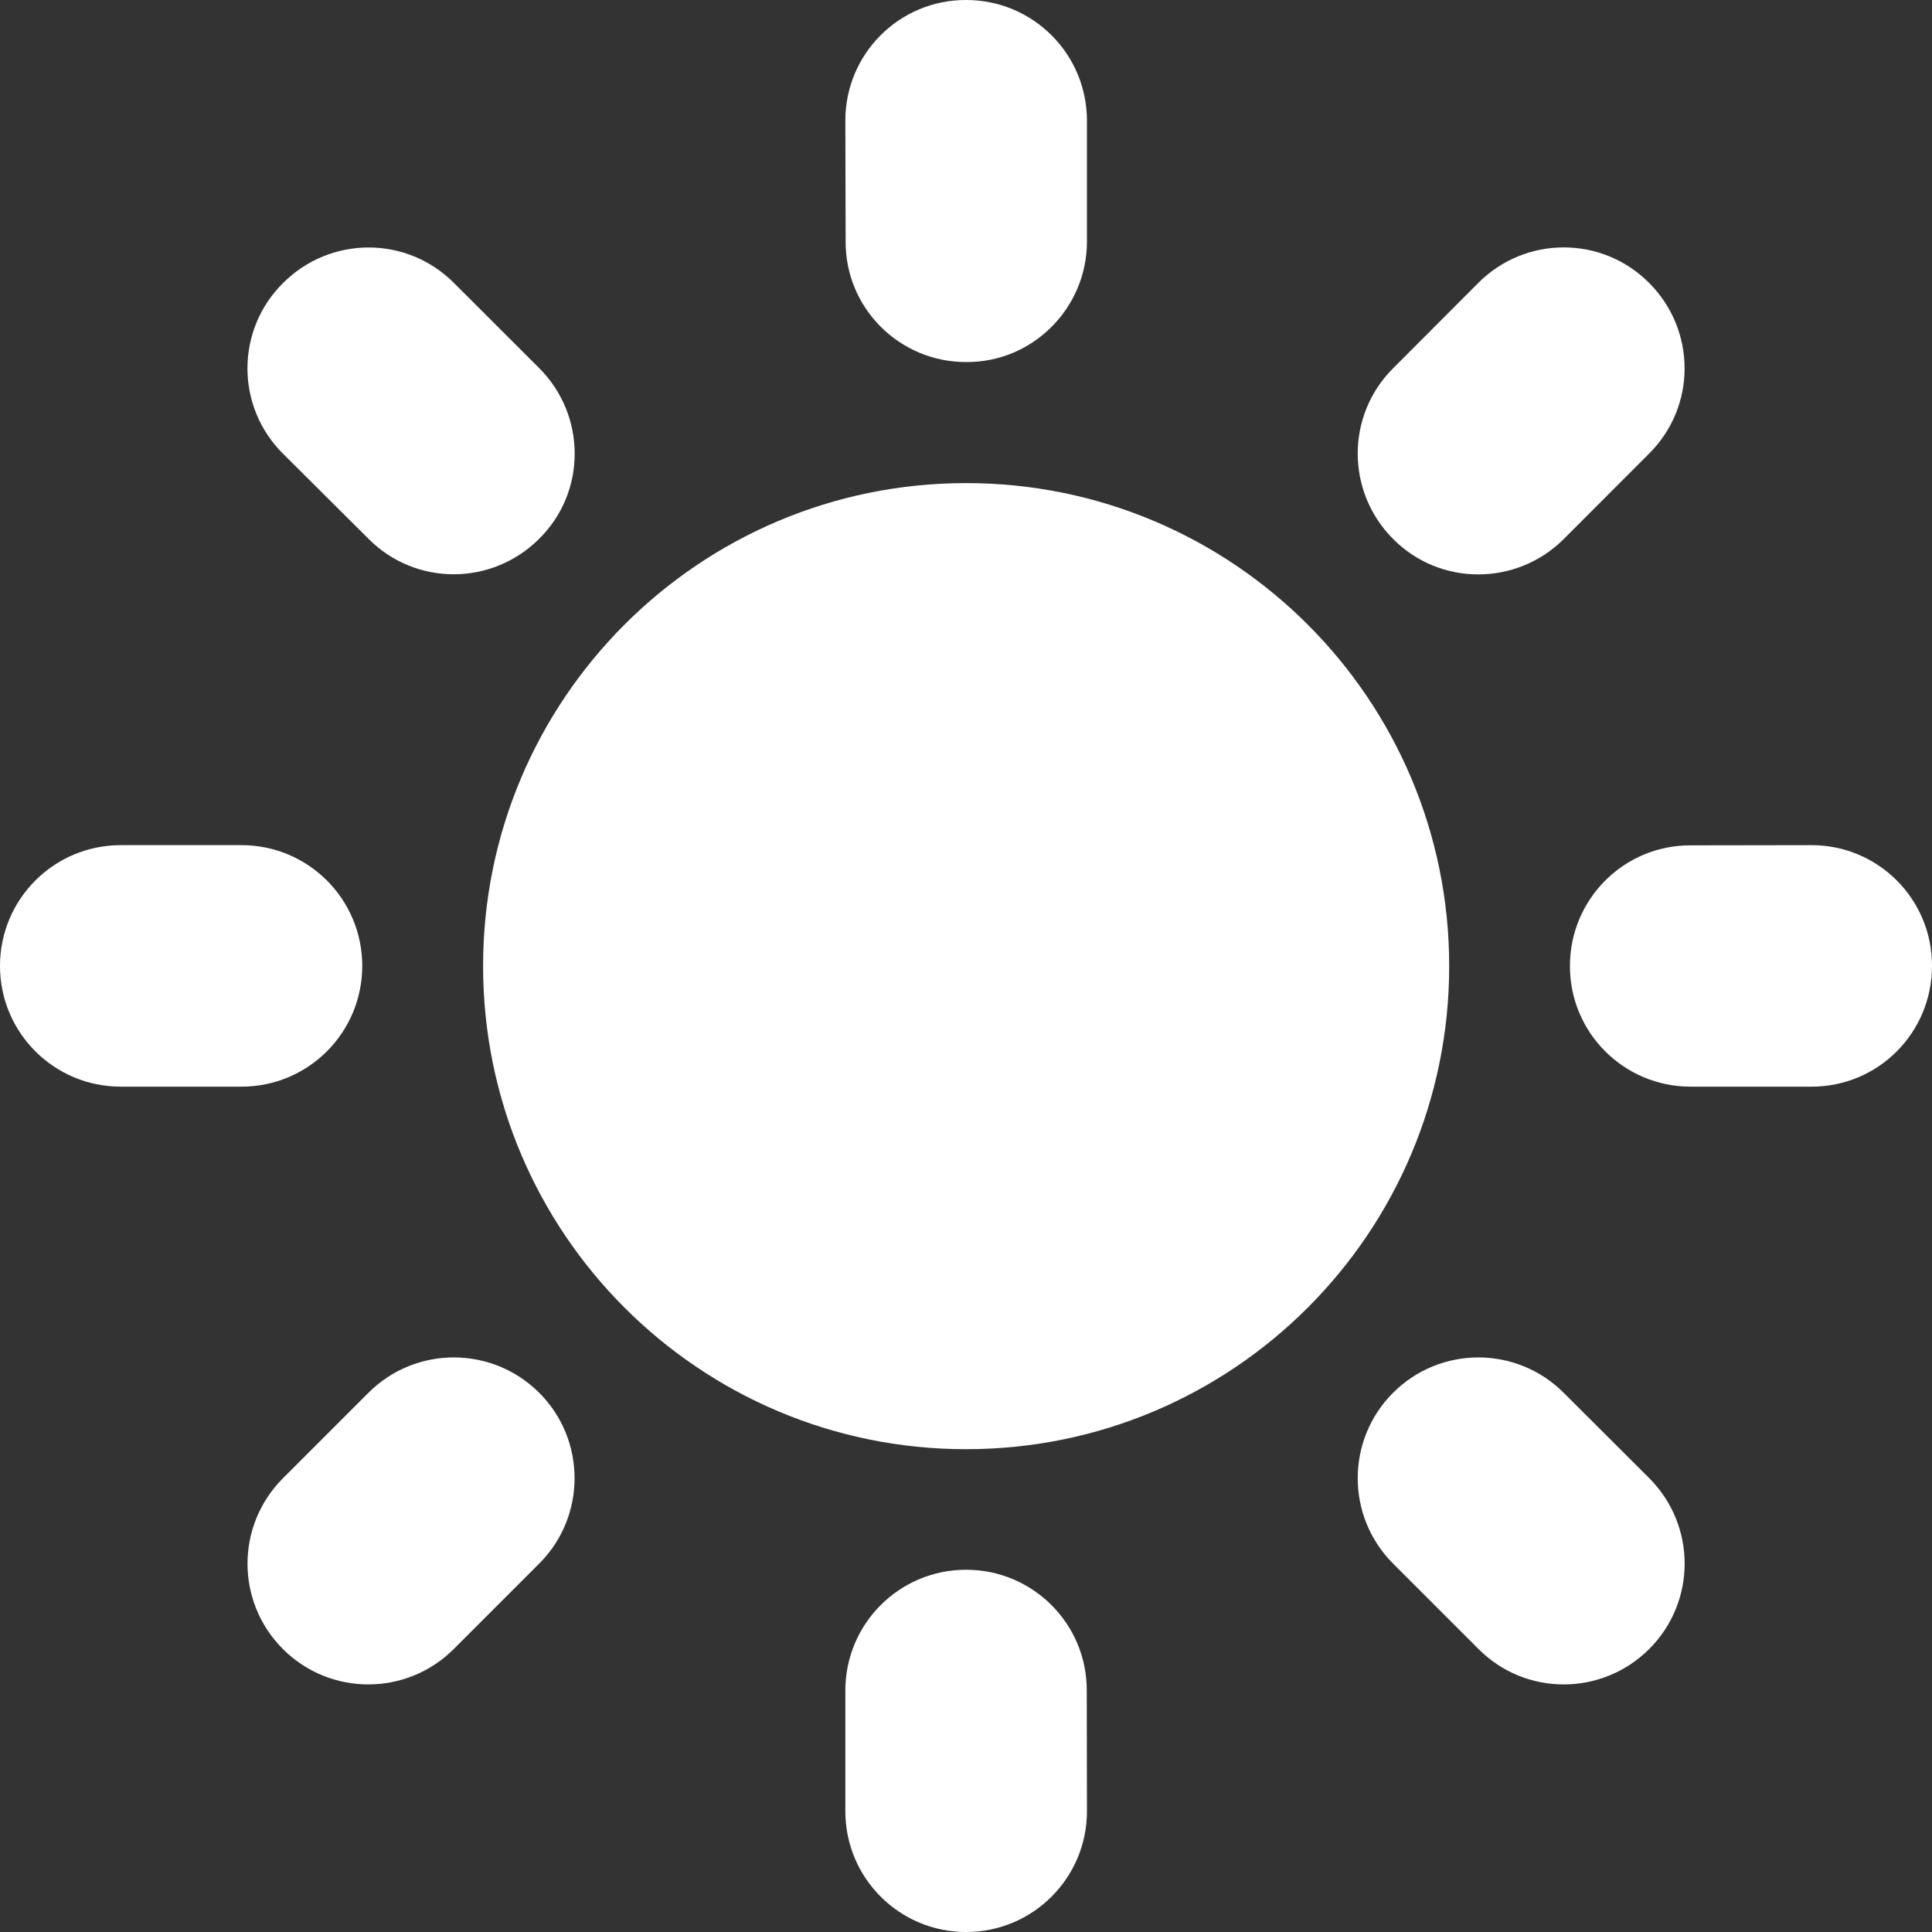 <svg width="20" height="20" viewBox="0 0 20 20" fill="none" xmlns="http://www.w3.org/2000/svg">
<rect x="0" y="0" width="20" height="20" fill="#333333" stroke="none"/>
<path d="M10.001 15.002C12.763 15.002 15.002 12.763 15.002 10.001C15.002 7.239 12.763 5.001 10.001 5.001C7.24 5.001 5.001 7.239 5.001 10.001C5.001 12.763 7.24 15.002 10.001 15.002Z" fill="white"/>
<path fill-rule="evenodd" clip-rule="evenodd" d="M3.75 9.999C3.75 9.308 3.191 8.749 2.5 8.749H1.25C0.559 8.749 0 9.308 0 9.999C0 10.69 0.559 11.249 1.25 11.249H2.5C3.191 11.249 3.75 10.69 3.75 9.999Z" fill="white"/>
<path fill-rule="evenodd" clip-rule="evenodd" d="M3.814 14.418L2.929 15.303C2.44 15.792 2.44 16.583 2.929 17.071C3.417 17.559 4.208 17.559 4.697 17.071L5.582 16.186C6.07 15.698 6.07 14.906 5.582 14.418C5.093 13.93 4.302 13.93 3.814 14.418Z" fill="white"/>
<path fill-rule="evenodd" clip-rule="evenodd" d="M10.001 16.25C9.31 16.25 8.751 16.809 8.751 17.5V18.75C8.751 19.441 9.31 20 10.001 20C10.692 20 11.252 19.441 11.252 18.75L11.25 17.5C11.252 16.809 10.691 16.25 10.001 16.25Z" fill="white"/>
<path fill-rule="evenodd" clip-rule="evenodd" d="M16.188 14.419C15.7 13.93 14.909 13.93 14.421 14.418C13.933 14.906 13.933 15.698 14.421 16.186L15.305 17.07C15.793 17.561 16.584 17.558 17.073 17.07C17.561 16.582 17.562 15.792 17.073 15.302L16.188 14.419Z" fill="white"/>
<path fill-rule="evenodd" clip-rule="evenodd" d="M18.753 8.749L17.5 8.751C16.811 8.749 16.252 9.308 16.252 9.999C16.25 10.69 16.811 11.249 17.5 11.249H18.75C19.444 11.251 20 10.69 20 9.999C20.002 9.309 19.444 8.749 18.753 8.749Z" fill="white"/>
<path fill-rule="evenodd" clip-rule="evenodd" d="M16.188 5.58L17.071 4.696C17.563 4.207 17.56 3.417 17.071 2.928C16.584 2.439 15.793 2.439 15.305 2.927L14.421 3.813C13.933 4.299 13.933 5.09 14.421 5.579C14.907 6.07 15.7 6.067 16.188 5.58Z" fill="white"/>
<path fill-rule="evenodd" clip-rule="evenodd" d="M10.001 3.748C10.691 3.753 11.252 3.189 11.252 2.5V1.25C11.252 0.557 10.692 8.35238e-06 10.001 8.35238e-06C9.31 -0.002 8.751 0.557 8.751 1.248L8.754 2.5C8.751 3.189 9.31 3.748 10.001 3.748Z" fill="white"/>
<path fill-rule="evenodd" clip-rule="evenodd" d="M3.816 5.579C4.302 6.067 5.091 6.067 5.581 5.578C6.073 5.093 6.07 4.3 5.583 3.812L4.699 2.929C4.209 2.438 3.42 2.441 2.931 2.929C2.439 3.416 2.439 4.207 2.928 4.695L3.816 5.579Z" fill="white"/>
</svg>
